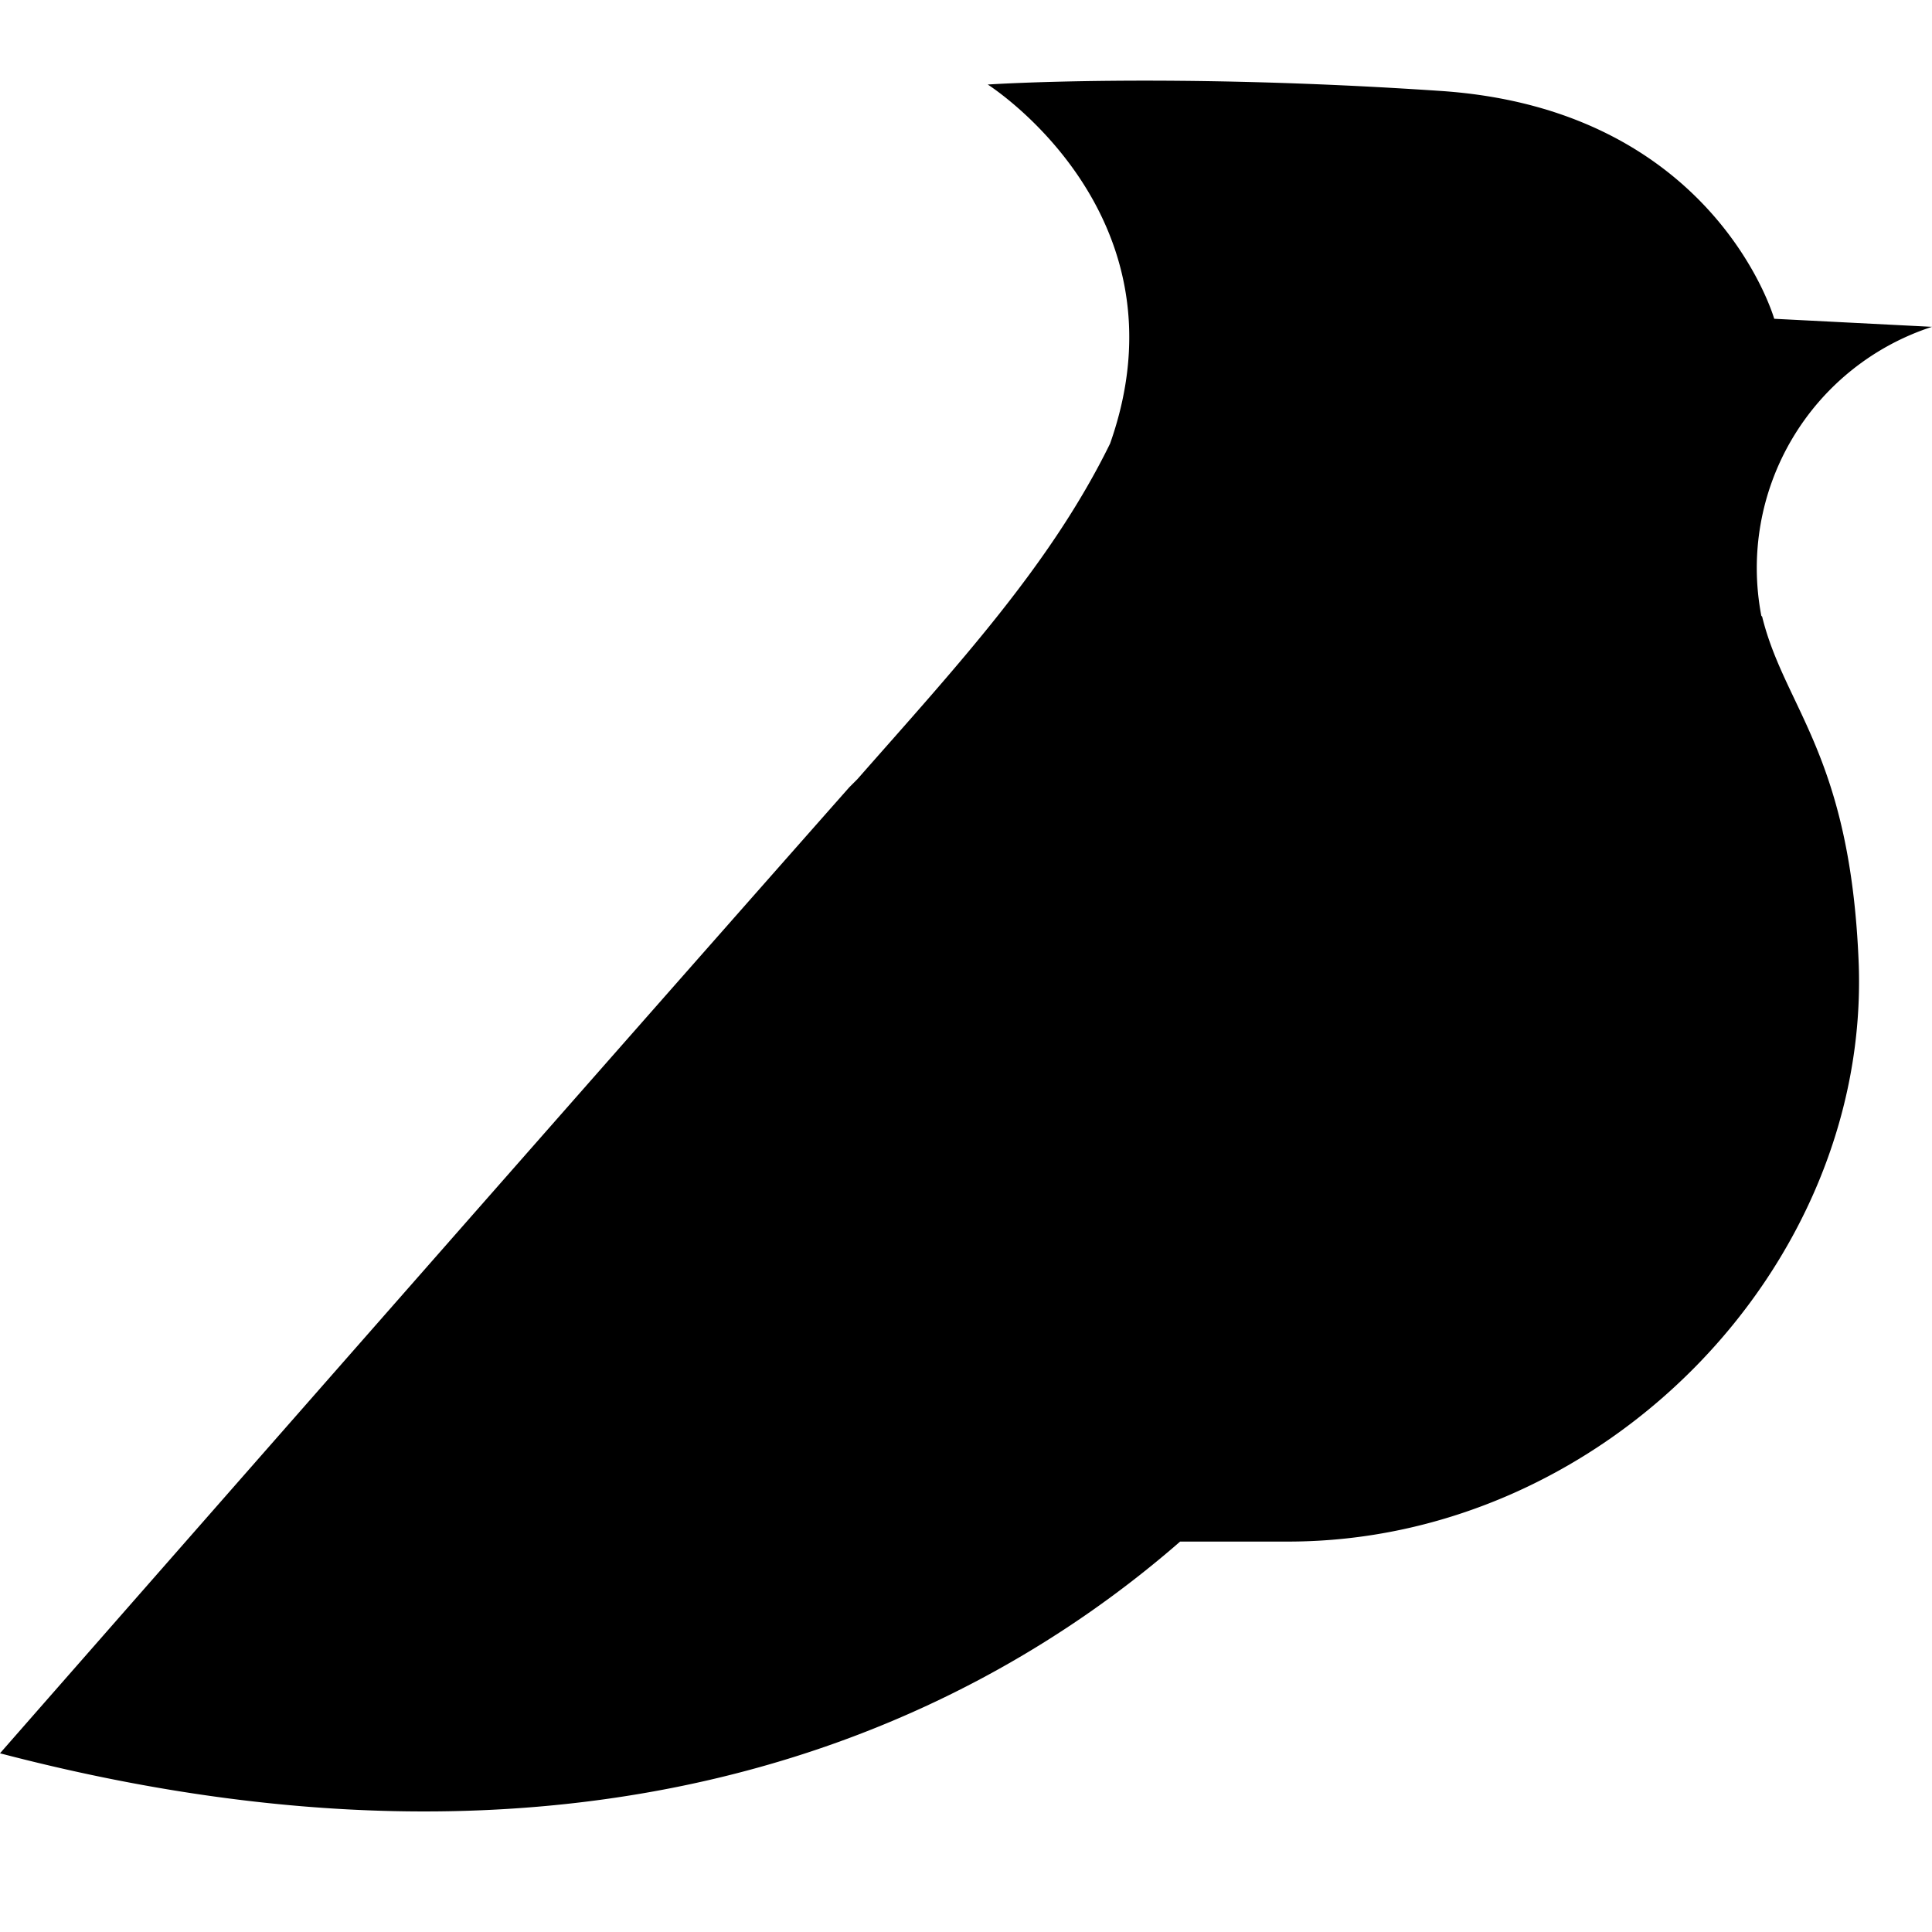 <svg xmlns="http://www.w3.org/2000/svg" width="24" height="24"><path fill="#000" d="M21.88 7.65A3.15 3.15 0 0 1 24 4.06l-1.96-.1s-.74-2.6-4.14-2.83c-3.4-.23-5.63-.08-5.63-.08s2.53 1.6 1.52 4.46c-.74 1.51-1.9 2.76-3.14 4.17l-.1.1C6.45 14.42 0 21.78 0 21.78c7.1 1.86 11.85-.18 14.66-2.63H16c3.91 0 7.22-3.4 7.09-7.17-.1-2.6-.92-3.18-1.2-4.32Z"/></svg>